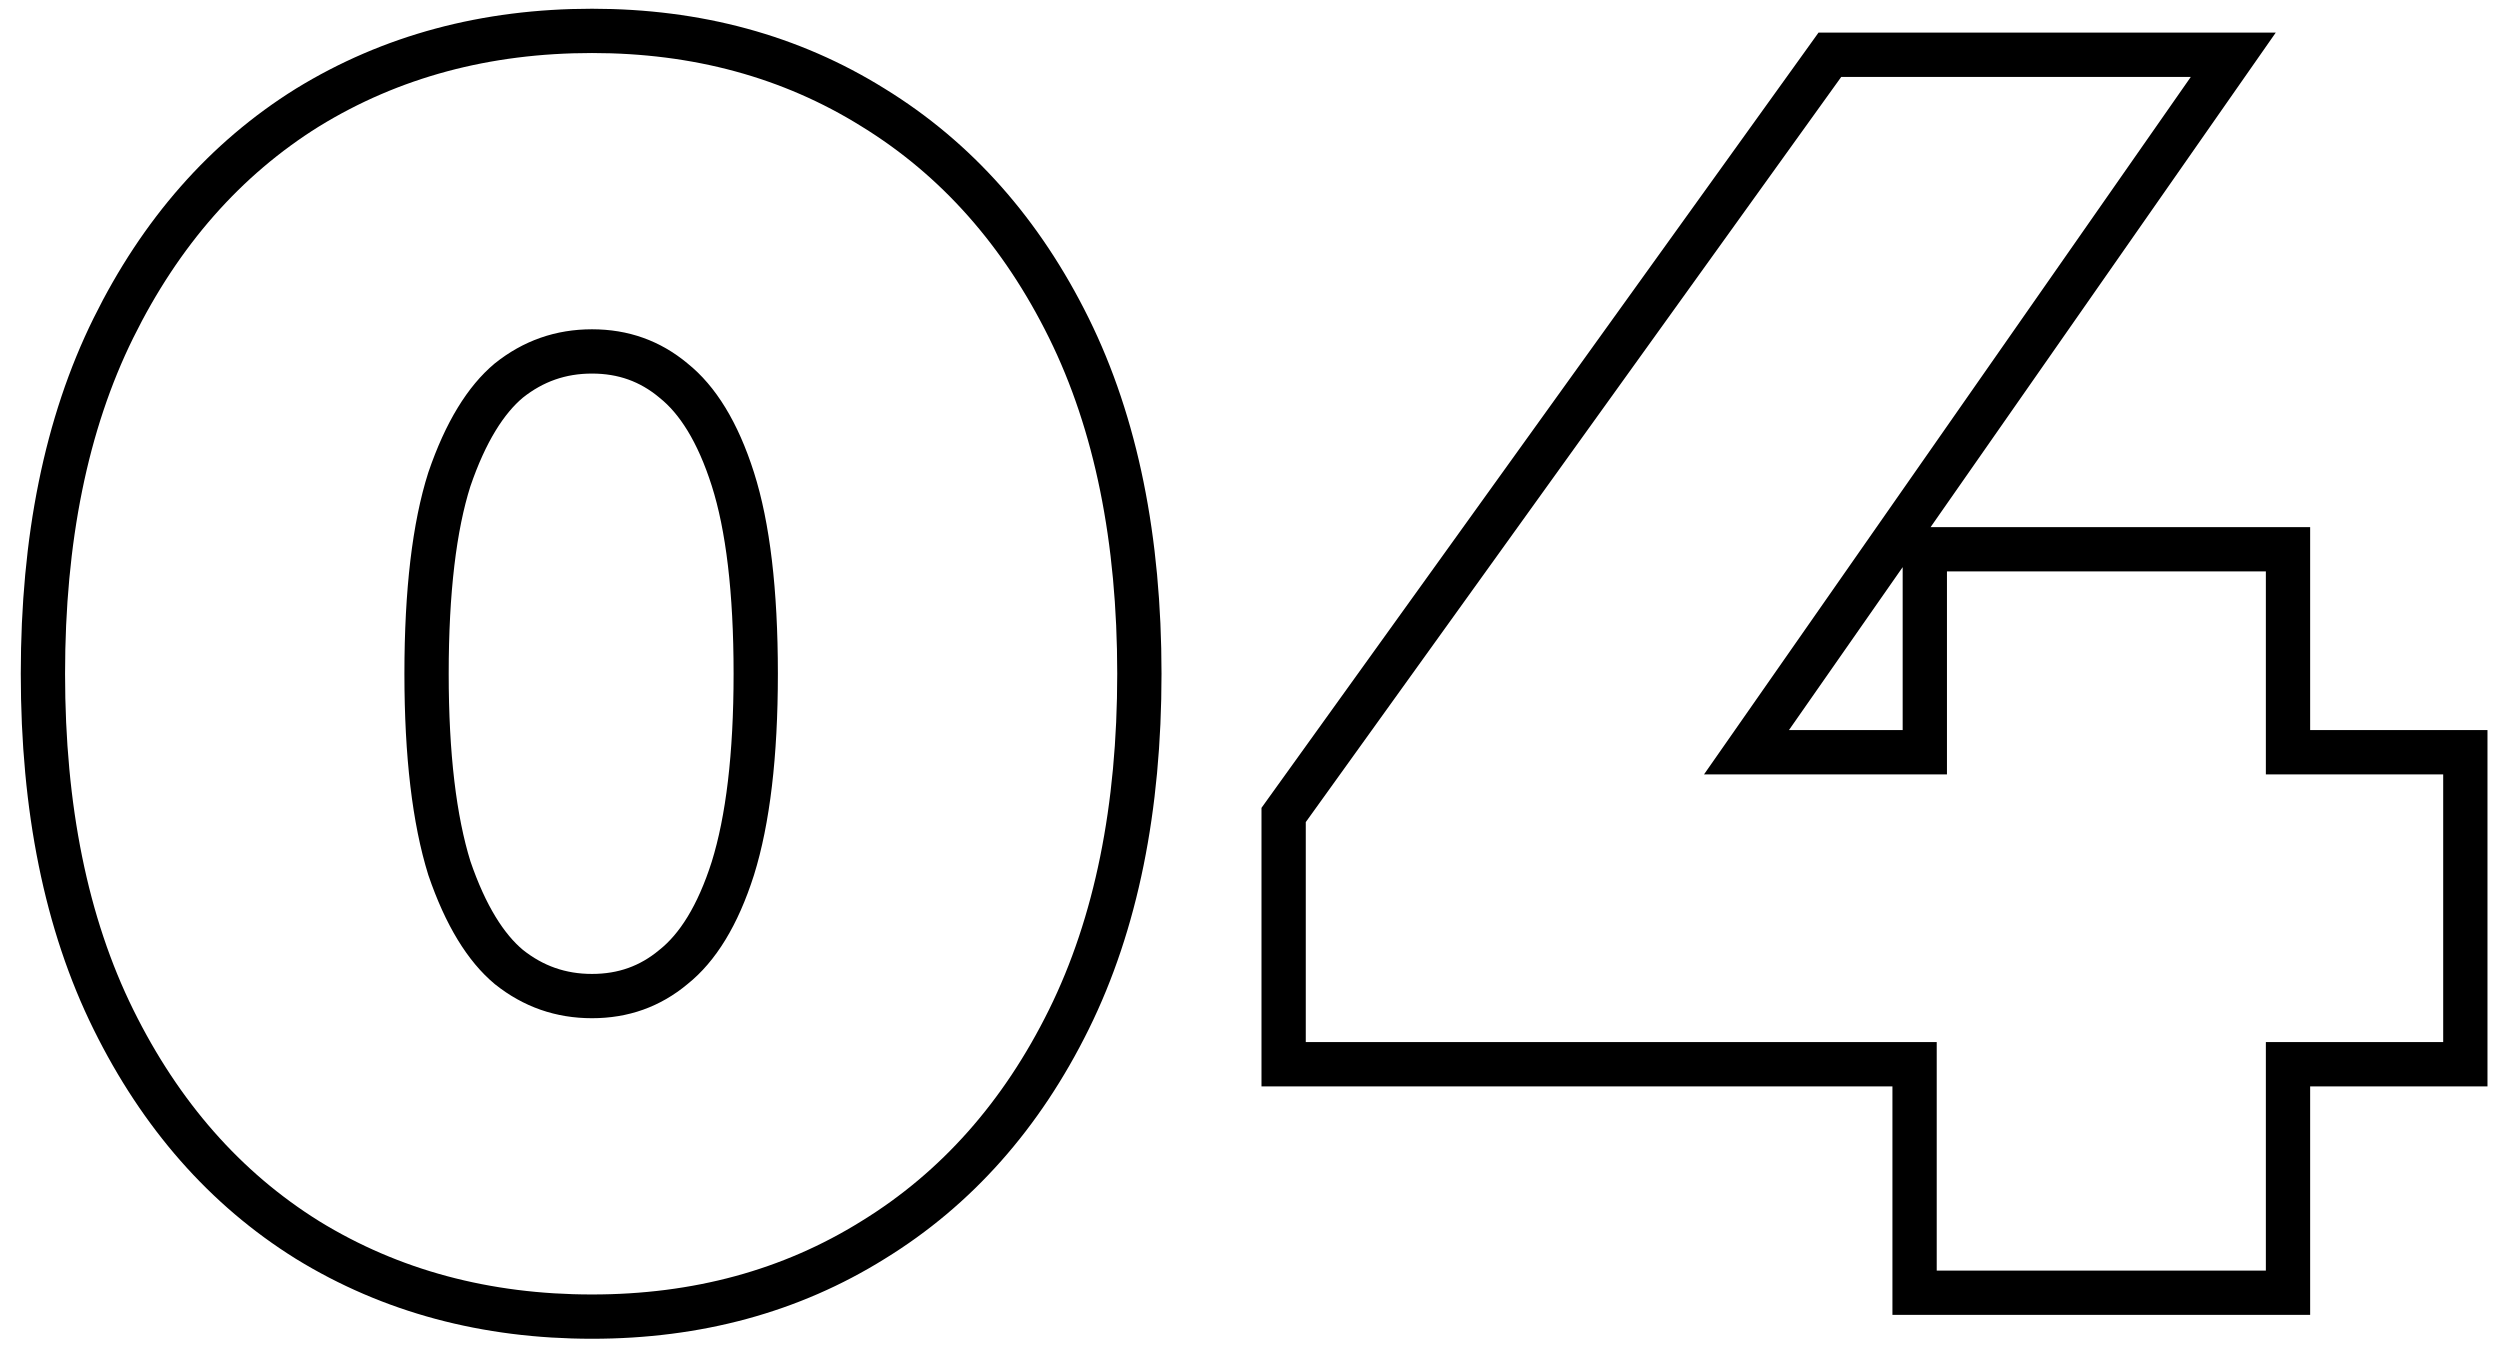<svg width="119" height="64" viewBox="0 0 119 64" fill="none" xmlns="http://www.w3.org/2000/svg">
<path d="M14.634 59.021L14.64 59.025C18.61 61.464 23.133 62.671 28.179 62.671C33.172 62.671 37.643 61.463 41.559 59.023C45.531 56.582 48.635 53.07 50.878 48.528C53.132 43.965 54.234 38.465 54.234 32.071C54.234 25.676 53.132 20.177 50.878 15.613C48.635 11.072 45.531 7.559 41.559 5.118C37.643 2.679 33.172 1.47 28.179 1.47C23.133 1.47 18.61 2.678 14.64 5.117L14.64 5.117L14.634 5.12C10.716 7.562 7.64 11.074 5.399 15.613C3.145 20.177 2.043 25.676 2.043 32.071C2.043 38.465 3.145 43.965 5.399 48.528C7.64 53.067 10.716 56.58 14.634 59.021ZM32.066 46.021L32.058 46.027L32.05 46.034C30.945 46.954 29.671 47.413 28.179 47.413C26.691 47.413 25.383 46.956 24.219 46.027C23.13 45.117 22.164 43.59 21.389 41.322C20.678 39.03 20.304 35.959 20.304 32.071C20.304 28.124 20.679 25.056 21.388 22.822C22.163 20.552 23.13 19.026 24.219 18.114C25.383 17.186 26.691 16.728 28.179 16.728C29.671 16.728 30.945 17.187 32.05 18.107L32.058 18.114L32.066 18.121C33.199 19.027 34.165 20.546 34.886 22.812C35.597 25.047 35.973 28.118 35.973 32.071C35.973 35.965 35.598 39.039 34.885 41.333C34.164 43.597 33.199 45.115 32.066 46.021ZM61.101 49.604V50.658H62.155H91.134V60.481V61.535H92.188H107.854H108.909V60.481V50.658H116.296H117.35V49.604V36.86V35.806H116.296H108.909V27.201V26.146H107.854H92.675H91.621V27.201V35.806H83.133L105.147 4.264L106.304 2.607H104.283H87.643H87.102L86.787 3.046L61.299 38.517L61.101 38.793V39.133V49.604Z" stroke="black" stroke-width="2.108"/>
</svg>
